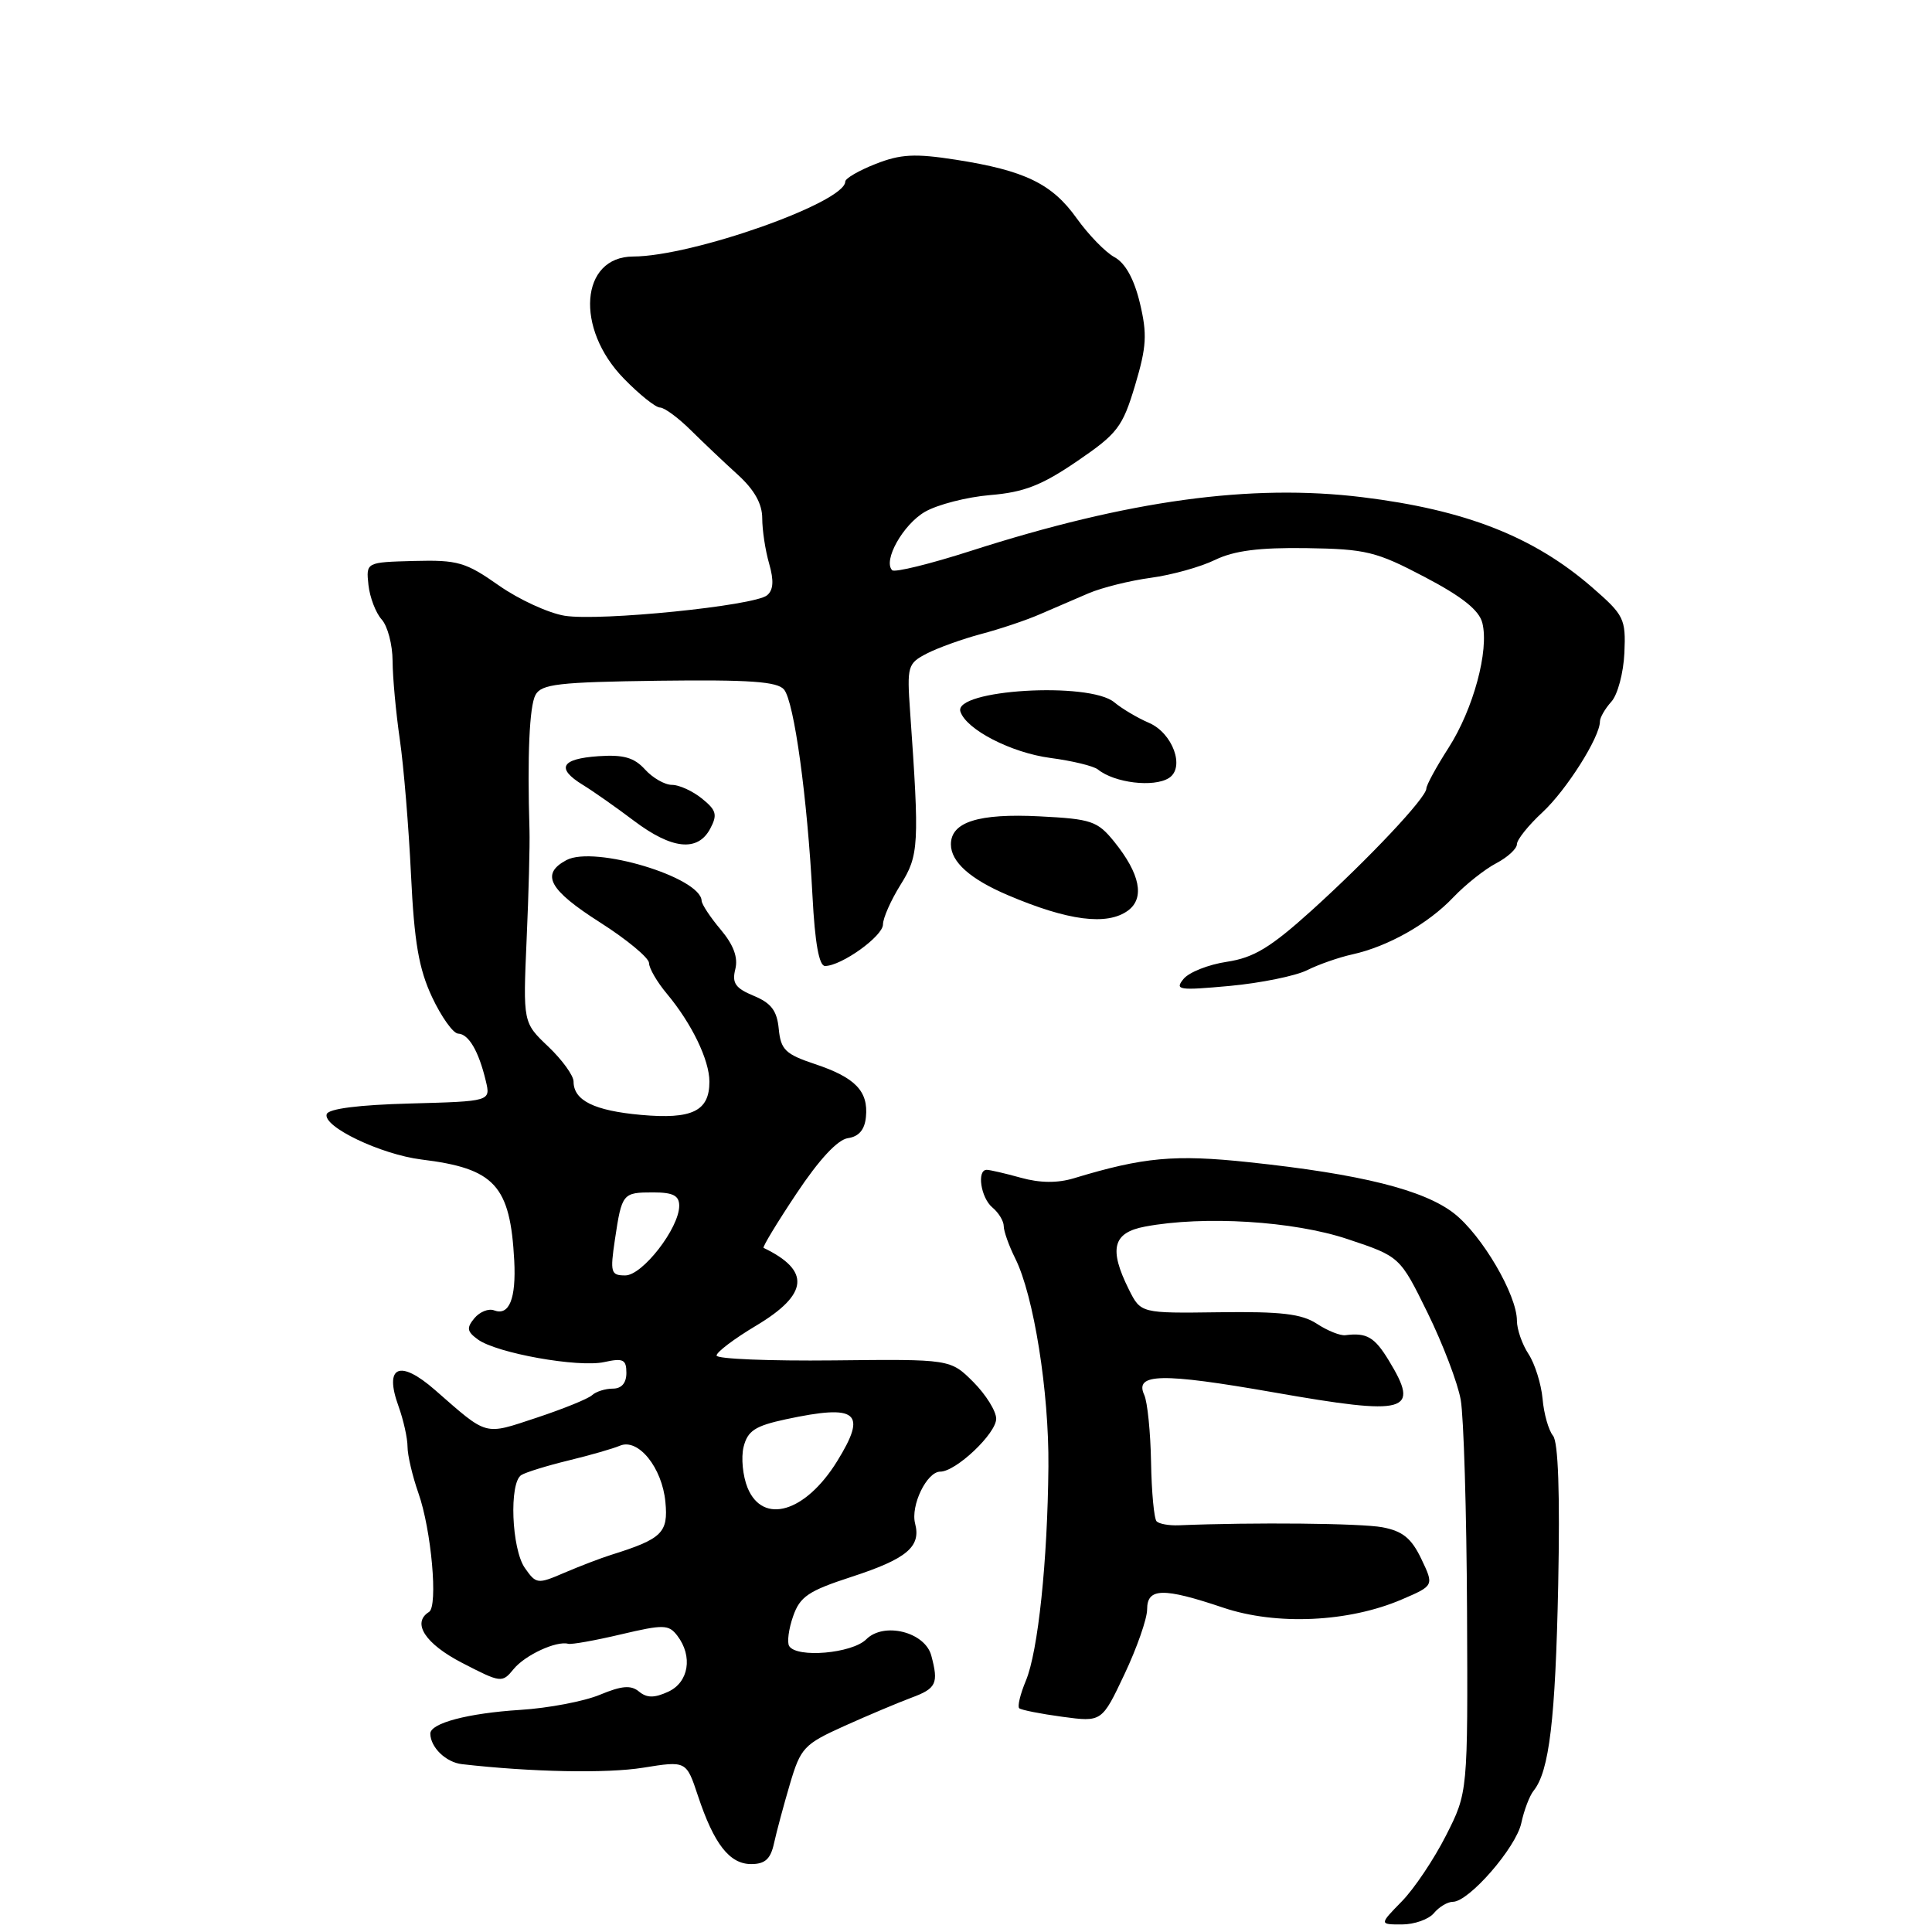 <?xml version="1.0" encoding="UTF-8" standalone="no"?>
<!DOCTYPE svg PUBLIC "-//W3C//DTD SVG 1.1//EN" "http://www.w3.org/Graphics/SVG/1.1/DTD/svg11.dtd" >
<svg xmlns="http://www.w3.org/2000/svg" xmlns:xlink="http://www.w3.org/1999/xlink" version="1.1" viewBox="0 0 256 256">
 <g >
 <path fill="currentColor"
d=" M 190.00 253.50 C 190.68 252.68 191.81 252.00 192.51 252.00 C 194.64 252.00 200.88 244.82 201.58 241.57 C 201.94 239.88 202.67 237.95 203.21 237.28 C 205.29 234.70 206.10 227.86 206.47 210.01 C 206.71 197.89 206.48 191.07 205.78 190.24 C 205.20 189.53 204.57 187.34 204.40 185.36 C 204.22 183.38 203.38 180.71 202.54 179.42 C 201.69 178.13 201.00 176.14 201.00 175.00 C 201.00 171.57 196.37 163.68 192.67 160.78 C 188.67 157.66 180.31 155.57 165.51 154.00 C 155.64 152.95 151.51 153.33 142.28 156.13 C 140.13 156.78 137.80 156.76 135.28 156.06 C 133.20 155.48 131.16 155.01 130.75 155.01 C 129.40 155.00 129.96 158.72 131.50 160.00 C 132.32 160.68 133.00 161.80 133.00 162.47 C 133.00 163.14 133.69 165.08 134.53 166.76 C 136.98 171.67 139.01 184.41 138.92 194.34 C 138.81 206.85 137.55 218.85 135.93 222.71 C 135.19 224.48 134.80 226.11 135.05 226.35 C 135.30 226.58 137.86 227.09 140.75 227.48 C 146.00 228.19 146.00 228.19 149.00 221.84 C 150.65 218.35 152.00 214.49 152.00 213.25 C 152.00 210.39 154.11 210.34 162.07 213.02 C 169.12 215.40 178.72 214.96 185.76 211.93 C 190.02 210.10 190.02 210.10 188.33 206.56 C 187.02 203.82 185.86 202.88 183.17 202.37 C 180.32 201.84 166.14 201.70 156.19 202.11 C 154.91 202.16 153.60 201.93 153.26 201.59 C 152.92 201.26 152.59 197.72 152.52 193.74 C 152.45 189.76 152.04 185.75 151.62 184.84 C 150.29 181.96 153.90 181.89 168.74 184.49 C 186.56 187.62 188.22 187.16 184.01 180.25 C 182.13 177.16 181.09 176.56 178.27 176.92 C 177.60 177.01 175.90 176.33 174.50 175.41 C 172.49 174.09 169.75 173.77 161.55 173.88 C 151.16 174.02 151.16 174.02 149.58 170.86 C 146.90 165.48 147.45 163.33 151.72 162.53 C 159.53 161.06 171.41 161.79 178.57 164.19 C 185.50 166.50 185.50 166.50 189.17 173.97 C 191.18 178.07 193.16 183.25 193.55 185.47 C 193.95 187.68 194.33 200.30 194.39 213.50 C 194.50 237.50 194.50 237.50 191.61 243.20 C 190.02 246.34 187.38 250.28 185.74 251.95 C 182.76 255.00 182.76 255.00 185.76 255.00 C 187.41 255.00 189.32 254.32 190.00 253.50 Z  M 102.56 244.25 C 102.89 242.74 103.84 239.20 104.67 236.39 C 106.09 231.59 106.53 231.12 111.84 228.72 C 114.95 227.32 118.96 225.63 120.75 224.96 C 124.08 223.73 124.39 223.07 123.40 219.37 C 122.56 216.24 117.12 214.88 114.78 217.22 C 112.91 219.09 105.57 219.73 104.57 218.11 C 104.27 217.63 104.50 215.85 105.09 214.17 C 106.00 211.55 107.12 210.80 112.83 208.94 C 120.14 206.56 122.06 204.96 121.26 201.89 C 120.63 199.49 122.81 195.00 124.59 195.00 C 126.67 195.00 132.00 189.95 132.00 187.99 C 132.00 186.98 130.63 184.79 128.97 183.12 C 125.93 180.09 125.93 180.09 110.47 180.26 C 101.96 180.35 94.98 180.07 94.95 179.62 C 94.92 179.18 97.28 177.39 100.20 175.65 C 107.14 171.50 107.44 168.36 101.18 165.35 C 101.00 165.26 102.96 162.02 105.54 158.15 C 108.54 153.64 110.99 151.00 112.36 150.81 C 113.81 150.60 114.58 149.69 114.74 148.00 C 115.08 144.59 113.32 142.77 108.00 141.00 C 104.07 139.69 103.46 139.10 103.19 136.35 C 102.96 133.92 102.19 132.91 99.87 131.95 C 97.44 130.94 96.97 130.26 97.43 128.43 C 97.82 126.87 97.21 125.22 95.50 123.18 C 94.12 121.55 92.99 119.83 92.97 119.36 C 92.85 116.24 78.74 112.00 75.05 113.97 C 71.60 115.82 72.72 117.90 79.50 122.22 C 83.08 124.50 86.00 126.93 86.00 127.61 C 86.00 128.29 87.06 130.12 88.36 131.67 C 91.66 135.62 94.00 140.46 94.00 143.33 C 94.00 147.23 91.72 148.34 84.94 147.73 C 78.73 147.17 76.00 145.82 76.00 143.31 C 76.00 142.52 74.49 140.43 72.65 138.68 C 69.30 135.50 69.30 135.50 69.78 124.50 C 70.05 118.45 70.22 111.92 70.16 110.00 C 69.86 100.11 70.15 93.59 70.95 92.09 C 71.73 90.64 73.98 90.38 87.31 90.20 C 99.35 90.05 103.01 90.31 103.89 91.37 C 105.23 92.98 106.98 105.72 107.66 118.75 C 107.98 124.93 108.53 128.00 109.32 128.00 C 111.50 127.99 117.00 124.05 117.00 122.49 C 117.00 121.65 118.05 119.28 119.33 117.23 C 121.77 113.33 121.84 111.96 120.59 94.24 C 120.17 88.26 120.27 87.91 122.82 86.59 C 124.30 85.83 127.53 84.67 130.00 84.01 C 132.47 83.36 135.96 82.19 137.75 81.41 C 139.54 80.63 142.46 79.38 144.25 78.61 C 146.04 77.85 149.75 76.93 152.50 76.56 C 155.25 76.19 159.07 75.13 161.00 74.19 C 163.55 72.96 166.85 72.54 173.13 72.63 C 181.01 72.75 182.36 73.08 188.79 76.46 C 193.76 79.07 196.00 80.86 196.42 82.55 C 197.33 86.18 195.23 93.96 191.94 99.09 C 190.32 101.61 189.00 104.04 189.00 104.48 C 189.00 105.69 181.41 113.75 173.80 120.64 C 168.35 125.56 166.13 126.90 162.58 127.44 C 160.15 127.80 157.56 128.82 156.83 129.71 C 155.62 131.18 156.17 131.26 162.95 130.64 C 167.04 130.26 171.65 129.32 173.19 128.56 C 174.72 127.79 177.43 126.85 179.20 126.46 C 183.91 125.42 189.23 122.42 192.57 118.90 C 194.18 117.21 196.74 115.18 198.25 114.39 C 199.76 113.60 201.00 112.46 201.00 111.86 C 201.00 111.26 202.52 109.36 204.39 107.63 C 207.56 104.69 212.00 97.68 212.00 95.59 C 212.00 95.08 212.68 93.90 213.51 92.98 C 214.35 92.06 215.12 89.15 215.24 86.52 C 215.44 81.98 215.20 81.51 210.97 77.83 C 203.22 71.10 194.19 67.56 180.51 65.88 C 165.74 64.07 149.53 66.29 128.66 72.99 C 123.25 74.73 118.55 75.88 118.22 75.56 C 116.97 74.30 119.64 69.53 122.54 67.83 C 124.21 66.86 128.11 65.86 131.20 65.60 C 135.68 65.23 138.02 64.32 142.71 61.12 C 148.09 57.45 148.74 56.59 150.40 51.07 C 151.93 45.94 152.03 44.29 151.04 40.15 C 150.27 36.95 149.11 34.86 147.68 34.08 C 146.48 33.43 144.23 31.11 142.67 28.93 C 139.40 24.34 135.79 22.59 126.63 21.16 C 121.23 20.32 119.33 20.42 116.03 21.72 C 113.81 22.59 112.00 23.64 112.00 24.06 C 112.00 26.82 91.78 33.97 83.90 33.99 C 76.89 34.01 76.16 43.51 82.67 50.17 C 84.72 52.28 86.88 54.00 87.45 54.00 C 88.03 54.00 89.85 55.34 91.50 56.97 C 93.15 58.60 95.96 61.27 97.75 62.89 C 99.96 64.90 101.00 66.76 101.00 68.68 C 101.00 70.24 101.41 72.95 101.92 74.70 C 102.56 76.94 102.48 78.19 101.64 78.88 C 99.97 80.27 79.50 82.34 74.82 81.59 C 72.68 81.24 68.75 79.44 66.09 77.57 C 61.71 74.49 60.65 74.18 54.88 74.33 C 48.50 74.50 48.50 74.50 48.82 77.50 C 49.00 79.15 49.79 81.21 50.57 82.08 C 51.36 82.95 52.01 85.42 52.02 87.58 C 52.03 89.74 52.46 94.42 52.98 98.00 C 53.50 101.58 54.16 109.63 54.46 115.91 C 54.89 124.85 55.49 128.36 57.25 132.12 C 58.49 134.76 60.05 136.94 60.71 136.96 C 62.10 137.01 63.43 139.28 64.37 143.22 C 65.02 145.93 65.02 145.93 54.34 146.22 C 47.54 146.40 43.53 146.91 43.29 147.63 C 42.74 149.28 50.46 152.97 55.84 153.64 C 65.57 154.83 67.61 157.06 68.14 167.04 C 68.40 172.09 67.47 174.39 65.47 173.63 C 64.74 173.35 63.57 173.82 62.86 174.67 C 61.80 175.95 61.87 176.43 63.31 177.48 C 65.79 179.30 76.63 181.24 80.07 180.48 C 82.58 179.93 83.00 180.14 83.00 181.92 C 83.00 183.26 82.36 184.00 81.20 184.00 C 80.21 184.00 78.97 184.39 78.45 184.87 C 77.93 185.35 74.62 186.69 71.09 187.86 C 64.06 190.18 64.71 190.36 57.64 184.18 C 52.95 180.08 50.87 181.00 52.80 186.32 C 53.46 188.15 54.00 190.57 54.00 191.70 C 54.00 192.82 54.65 195.59 55.44 197.84 C 57.16 202.70 58.06 212.84 56.85 213.59 C 54.53 215.03 56.33 217.81 61.25 220.35 C 66.38 223.00 66.54 223.02 68.06 221.16 C 69.57 219.31 73.71 217.39 75.29 217.81 C 75.72 217.93 78.87 217.37 82.29 216.56 C 87.94 215.23 88.61 215.25 89.75 216.74 C 91.83 219.47 91.27 222.92 88.53 224.17 C 86.69 225.01 85.71 225.00 84.67 224.14 C 83.61 223.26 82.39 223.36 79.50 224.56 C 77.42 225.43 72.66 226.34 68.93 226.57 C 62.00 227.01 56.99 228.33 57.02 229.73 C 57.05 231.55 59.10 233.52 61.21 233.76 C 70.38 234.81 80.38 235.01 85.22 234.23 C 90.94 233.31 90.94 233.31 92.48 237.95 C 94.61 244.36 96.67 247.00 99.54 247.00 C 101.37 247.00 102.11 246.33 102.56 244.25 Z  M 149.46 120.66 C 151.72 119.00 151.07 115.78 147.64 111.53 C 145.42 108.79 144.63 108.52 137.74 108.17 C 129.65 107.76 126.00 108.92 126.00 111.88 C 126.00 114.21 128.56 116.49 133.54 118.61 C 141.52 122.01 146.69 122.68 149.46 120.66 Z  M 94.10 109.82 C 95.09 107.96 94.93 107.36 93.02 105.82 C 91.79 104.82 90.00 104.00 89.04 104.00 C 88.09 104.00 86.48 103.08 85.46 101.95 C 84.03 100.38 82.62 99.97 79.29 100.20 C 74.34 100.54 73.65 101.80 77.21 103.99 C 78.57 104.82 81.62 106.96 83.99 108.75 C 89.03 112.55 92.44 112.91 94.10 109.82 Z  M 154.89 103.09 C 157.06 101.71 155.39 97.12 152.22 95.77 C 150.73 95.13 148.67 93.91 147.65 93.06 C 144.35 90.29 126.30 91.38 127.26 94.29 C 128.04 96.68 133.99 99.74 139.17 100.43 C 142.07 100.81 144.91 101.50 145.48 101.96 C 147.68 103.74 152.87 104.37 154.89 103.09 Z  M 69.55 207.77 C 67.78 205.24 67.44 196.46 69.08 195.45 C 69.68 195.08 72.49 194.21 75.33 193.52 C 78.17 192.83 81.24 191.95 82.15 191.56 C 84.57 190.54 87.74 194.46 88.17 199.03 C 88.56 203.10 87.73 203.91 81.00 206.02 C 79.62 206.45 76.84 207.52 74.80 208.39 C 71.23 209.93 71.05 209.91 69.55 207.77 Z  M 99.06 197.15 C 98.42 195.59 98.18 193.14 98.53 191.72 C 99.07 189.58 100.05 188.94 104.14 188.06 C 113.63 186.03 114.95 187.11 110.92 193.63 C 106.73 200.40 101.10 202.08 99.06 197.15 Z  M 81.48 164.25 C 82.40 158.11 82.50 158.00 86.56 158.00 C 89.18 158.00 90.00 158.42 90.00 159.77 C 90.00 162.72 85.14 169.00 82.85 169.00 C 80.94 169.00 80.83 168.62 81.48 164.25 Z "/>
</g>
</svg>